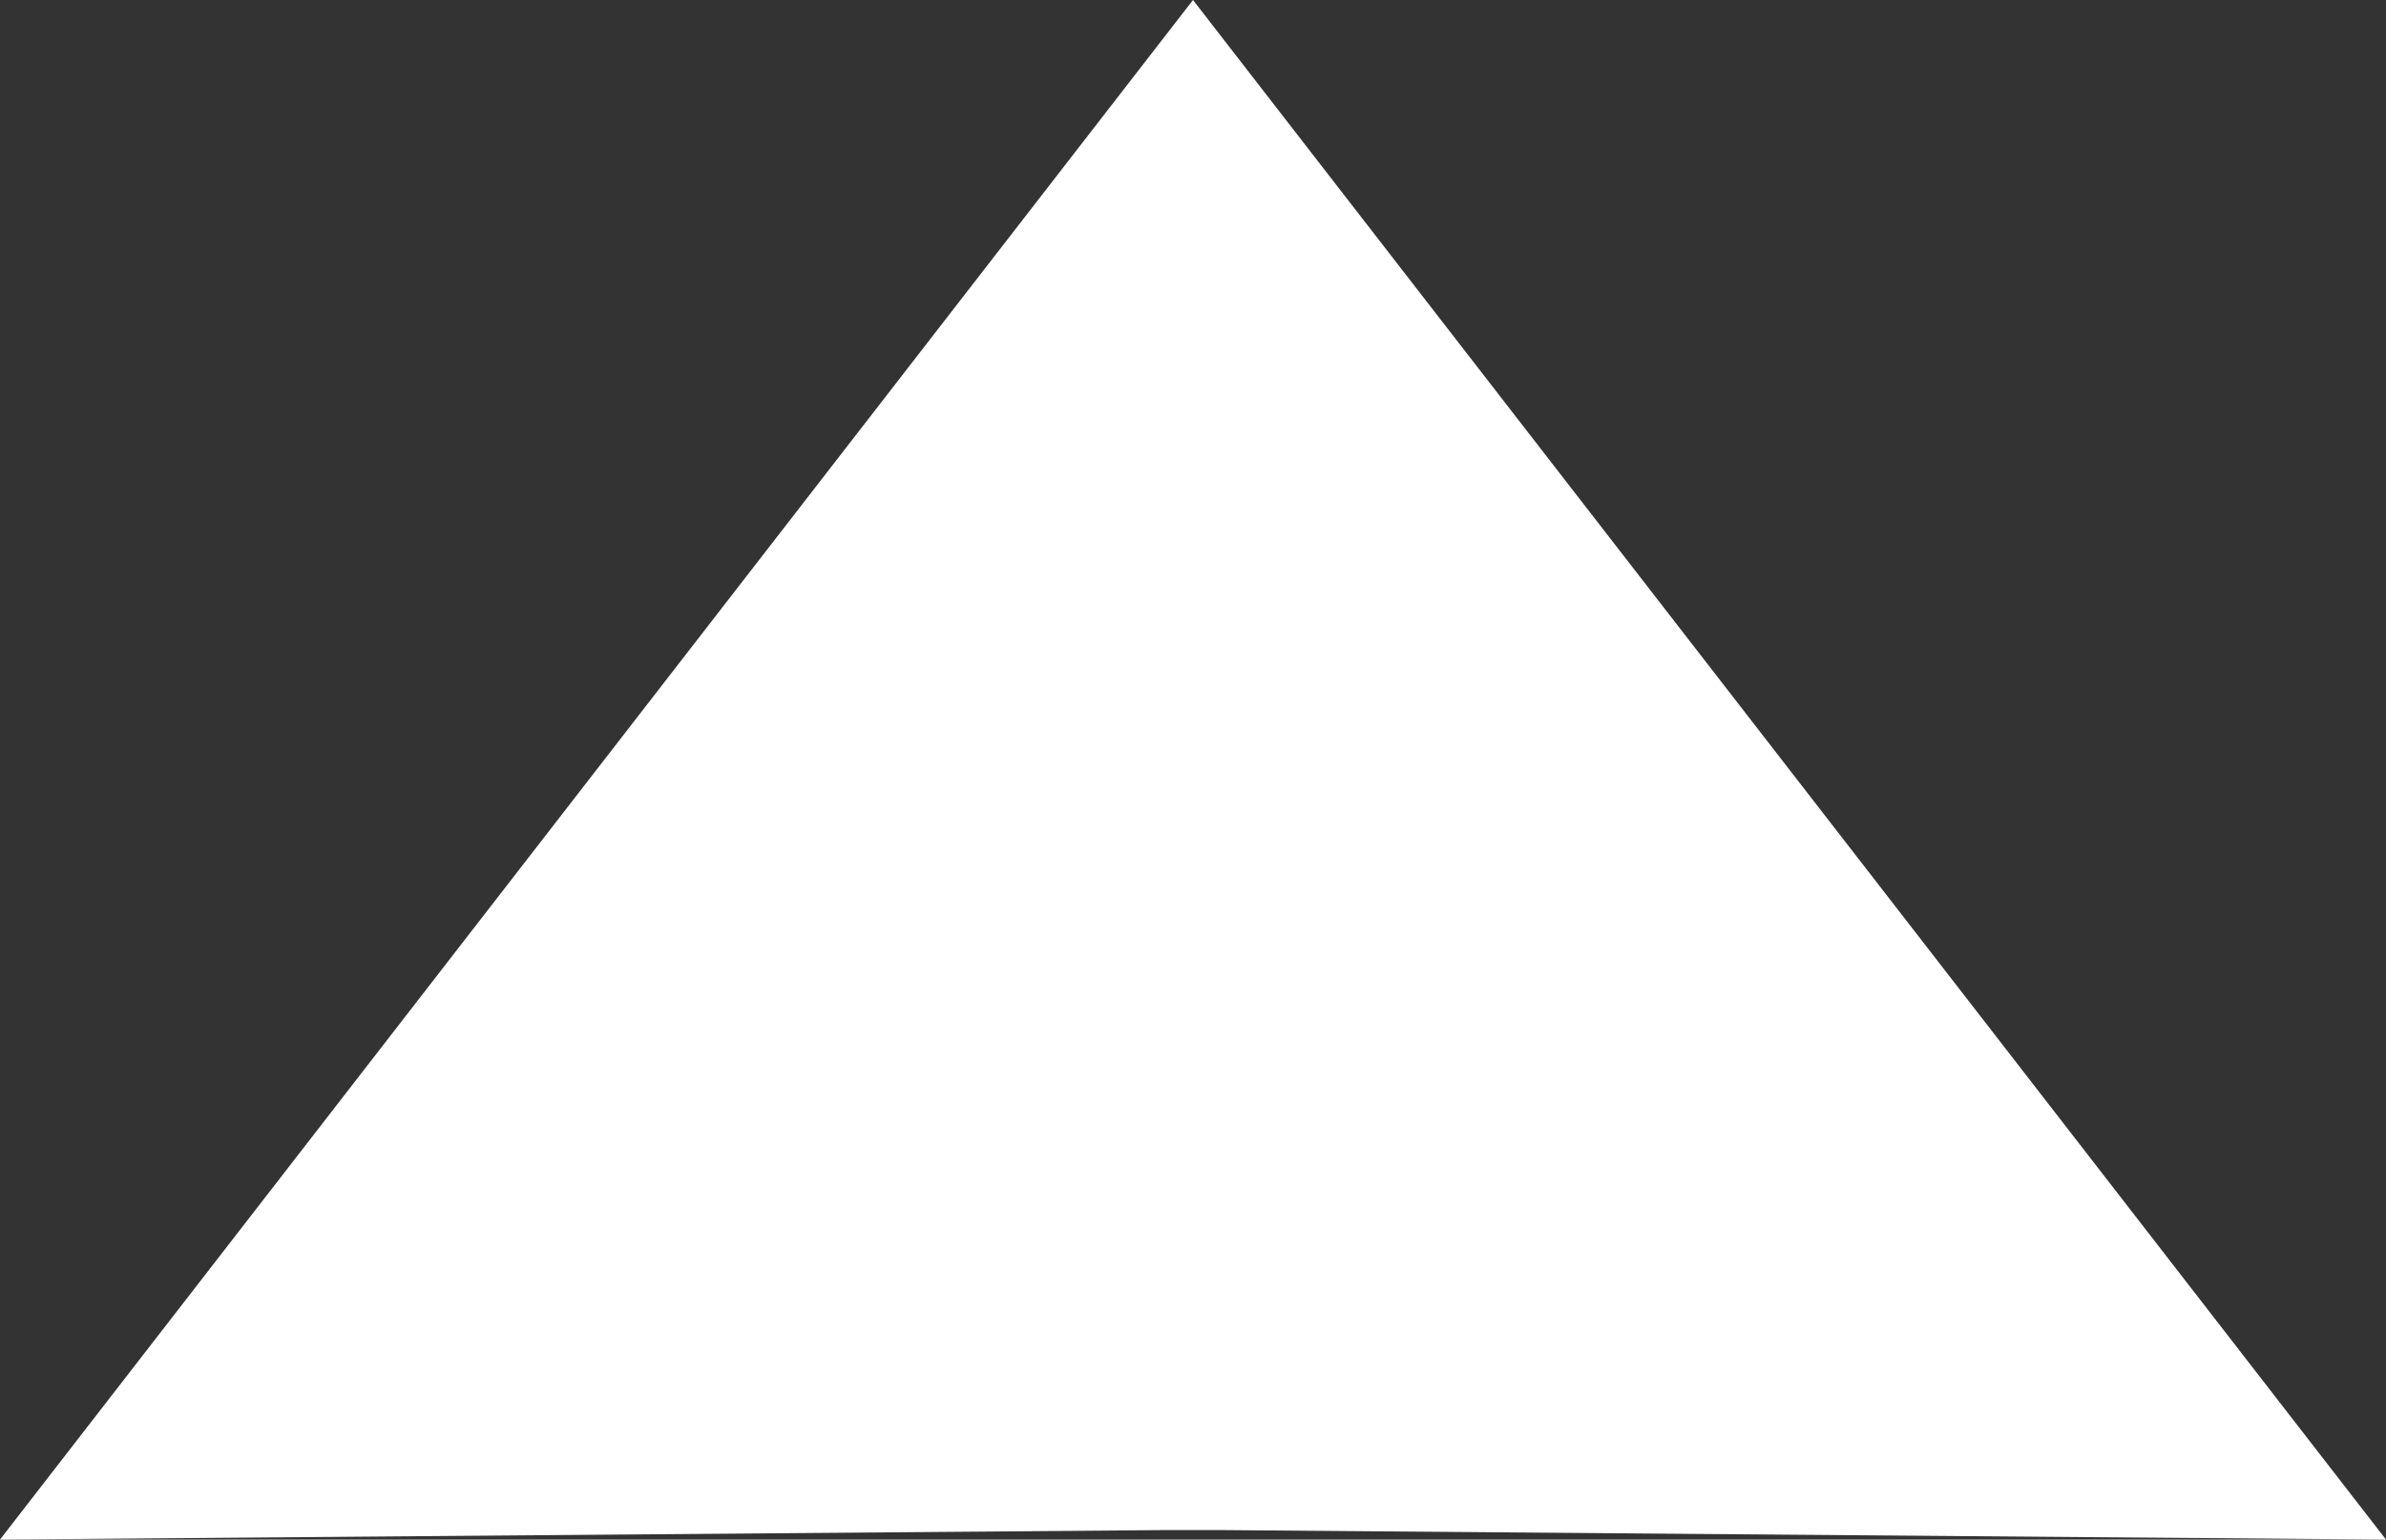 <svg xmlns="http://www.w3.org/2000/svg" viewBox="0 0 35 22.59"><rect x="0" y="0" width="35" height="22.59" fill="#333333" stroke="none"/><defs><style>.cls-1{fill:#fff;}</style></defs><title>up</title><g id="Layer_2" data-name="Layer 2"><g id="Layer_1-2" data-name="Layer 1"><polyline class="cls-1" points="17.5 0 35 22.59 17.87 22.45 17.13 22.45 0 22.59 17.5 0"/></g></g></svg>